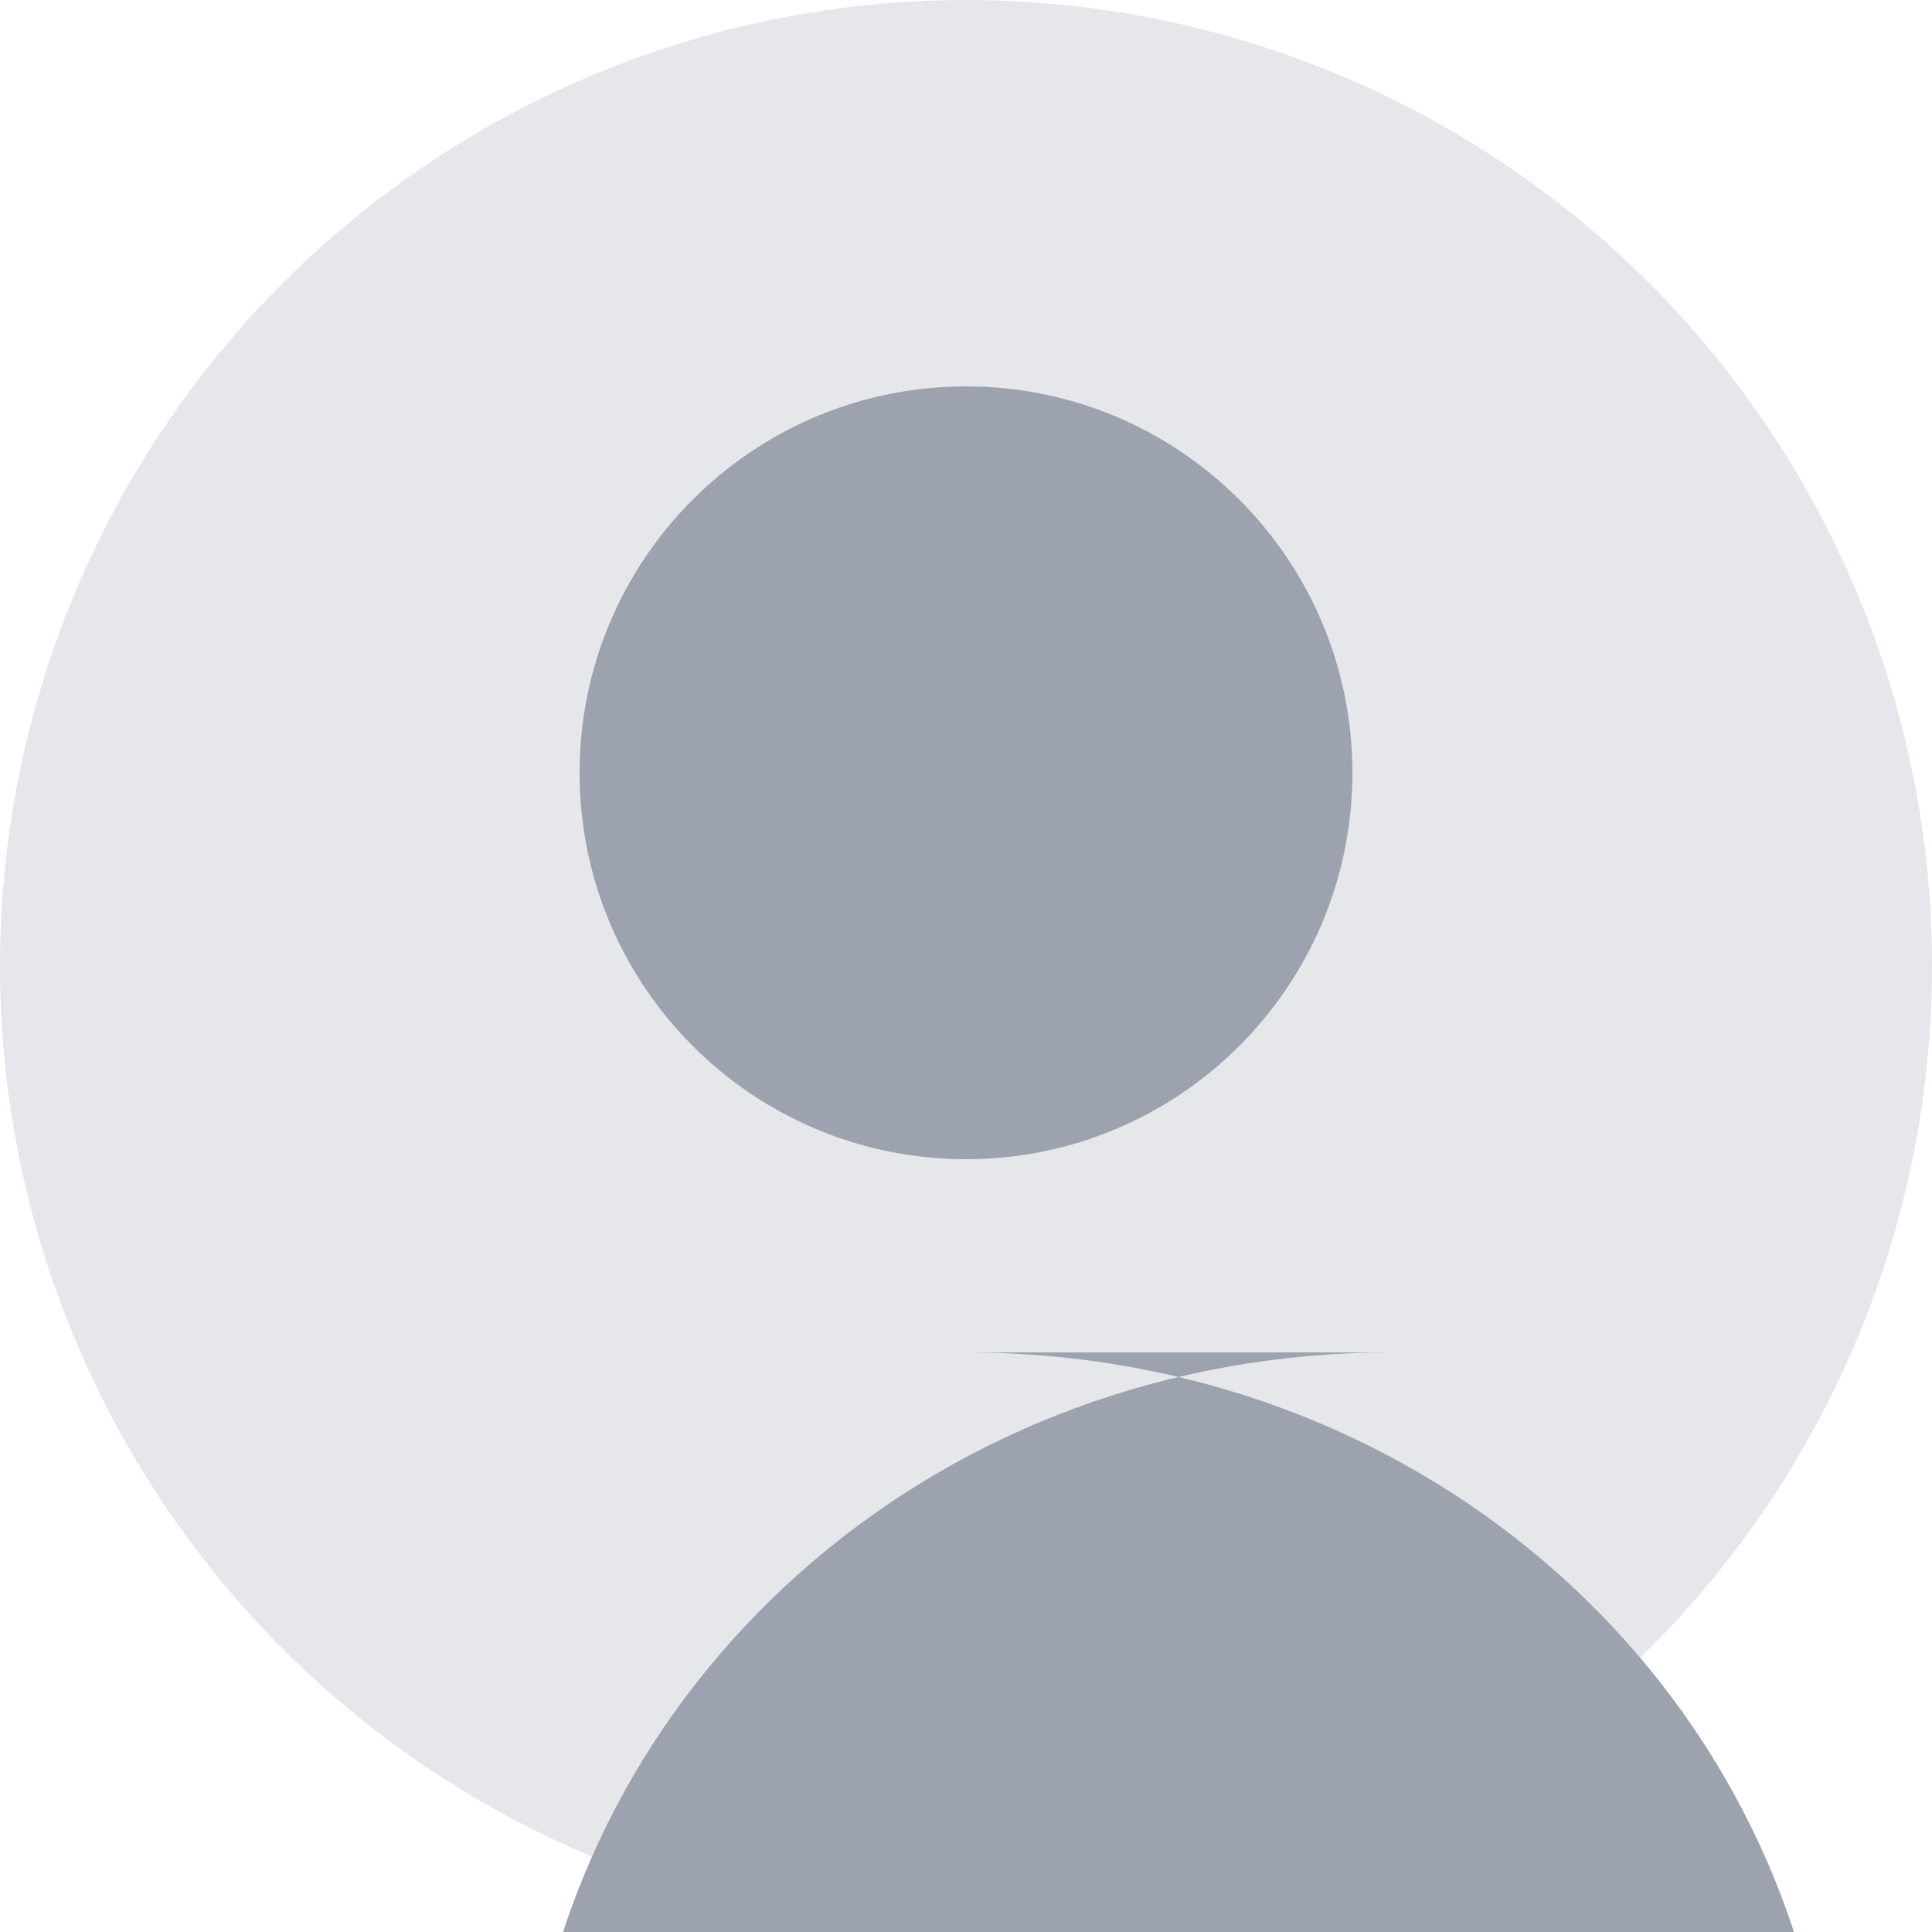 <?xml version="1.0" encoding="UTF-8"?>
<svg width="200px" height="200px" viewBox="0 0 200 200" version="1.1" xmlns="http://www.w3.org/2000/svg" xmlns:xlink="http://www.w3.org/1999/xlink">
    <g stroke="none" stroke-width="1" fill="none" fill-rule="evenodd">
        <circle fill="#E5E7EB" cx="100" cy="100" r="100"></circle>
        <path d="M100,120 C77.909,120 60,102.091 60,80 C60,57.909 77.909,40 100,40 C122.091,40 140,57.909 140,80 C140,102.091 122.091,120 100,120 Z M100,140 C146.274,140 183.637,172.606 189.215,215.421 C170.959,231.424 147.576,241 122,241 C96.424,241 73.041,231.424 54.785,215.421 C60.363,172.606 97.726,140 144,140 L100,140 Z" fill="#9CA3AF"></path>
    </g>
</svg>
